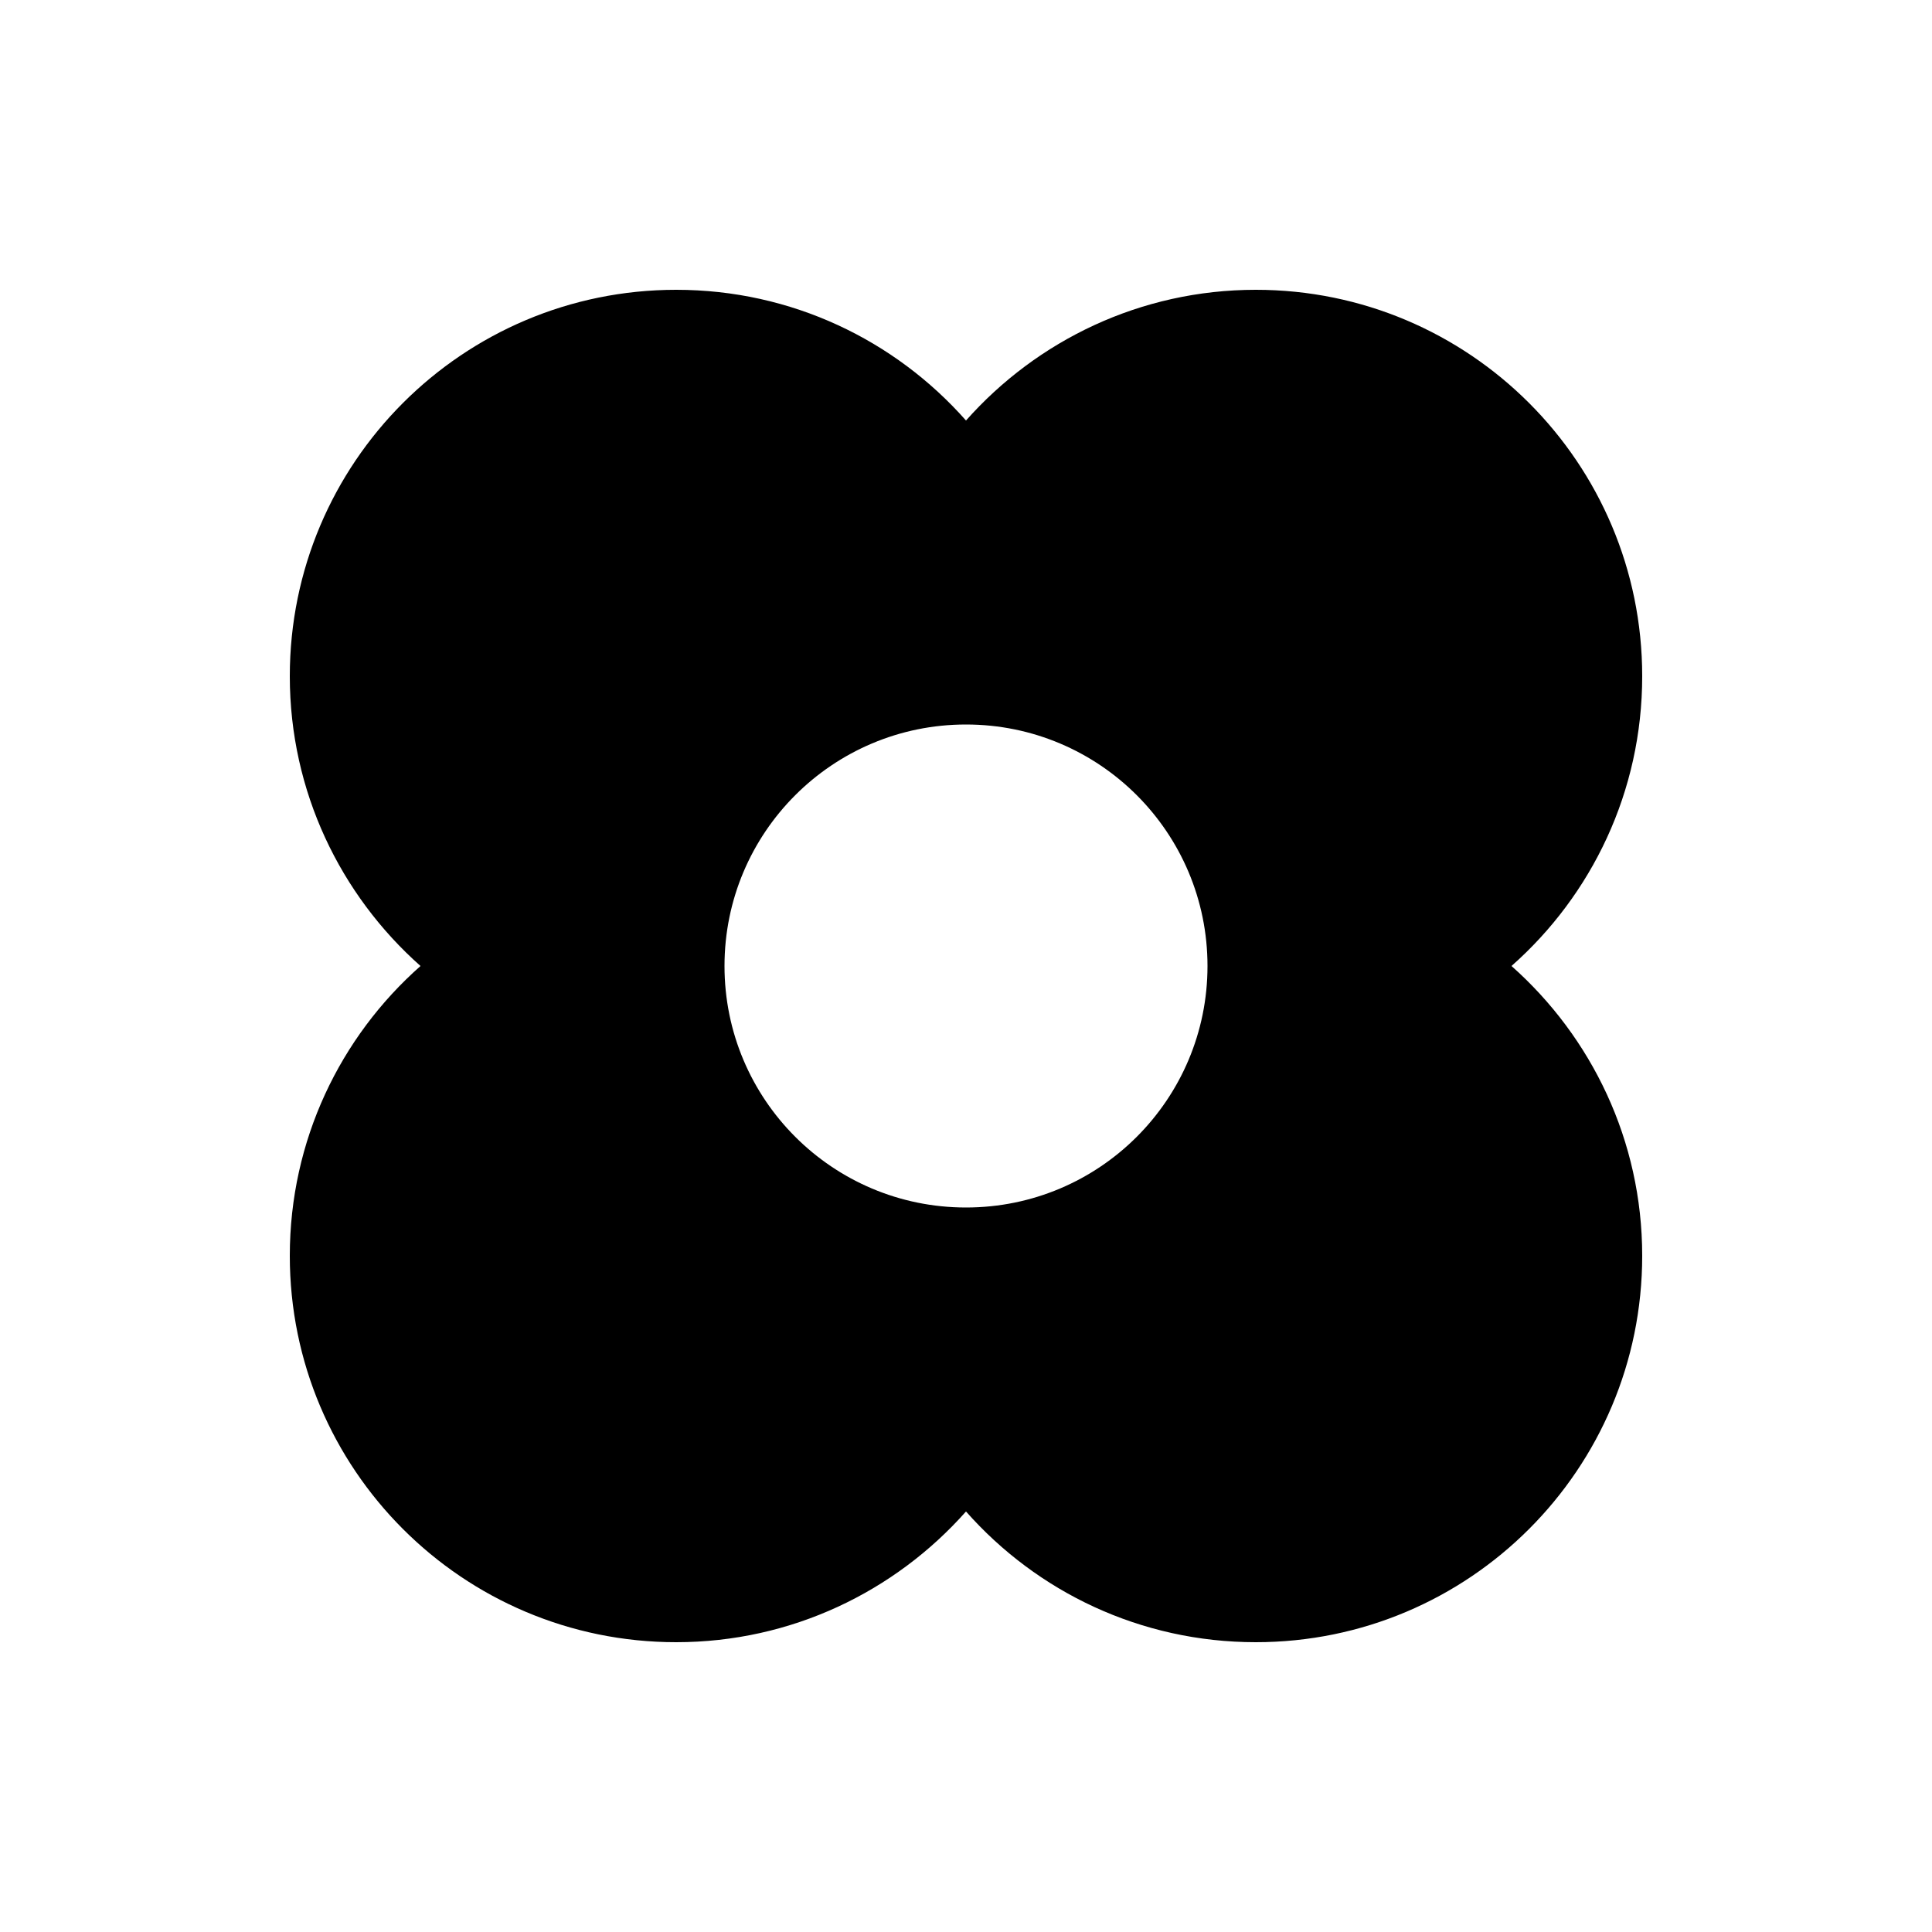 <svg xmlns="http://www.w3.org/2000/svg" viewBox="0 0 640 640"><!--! Font Awesome Pro 7.0.0 by @fontawesome - https://fontawesome.com License - https://fontawesome.com/license (Commercial License) Copyright 2025 Fonticons, Inc. --><path fill="currentColor" d="M224 544C262.2 544 296.5 527.2 320 500.7C343.5 527.3 377.8 544 416 544C486.7 544 544 486.7 544 416C544 377.8 527.2 343.5 500.7 320C527.3 296.5 544 262.2 544 224C544 153.3 486.7 96 416 96C377.8 96 343.5 112.8 320 139.3C296.5 112.7 262.2 96 224 96C153.3 96 96 153.3 96 224C96 262.2 112.8 296.5 139.3 320C112.7 343.5 96 377.8 96 416C96 486.7 153.3 544 224 544zM320 240C364.2 240 400 275.8 400 320C400 364.2 364.2 400 320 400C275.8 400 240 364.2 240 320C240 275.8 275.8 240 320 240z"/></svg>